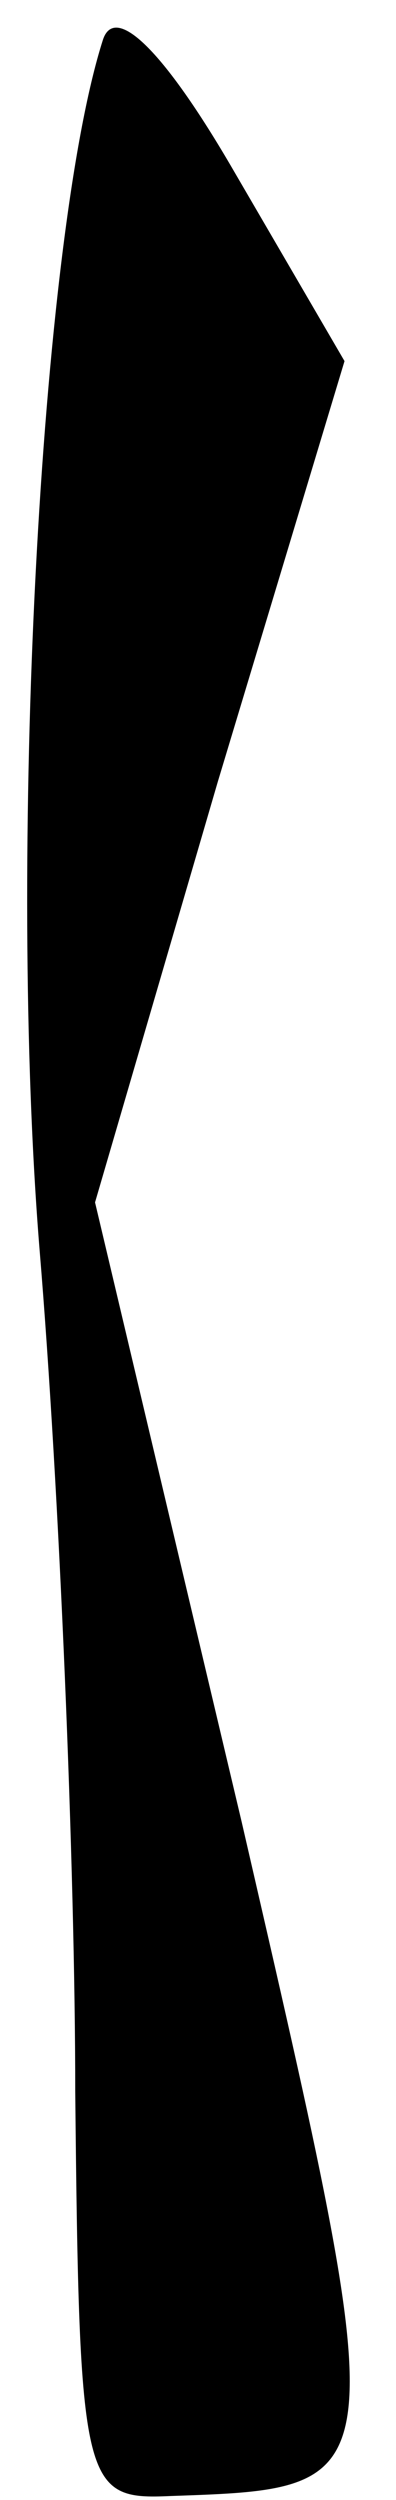 <?xml version="1.0" standalone="no"?>
<!DOCTYPE svg PUBLIC "-//W3C//DTD SVG 20010904//EN"
 "http://www.w3.org/TR/2001/REC-SVG-20010904/DTD/svg10.dtd">
<svg version="1.0" xmlns="http://www.w3.org/2000/svg"
 width="10pt" height="63pt" viewBox="0 0 10 63"
 preserveAspectRatio="xMidYMid meet">
<g transform="translate(0,63) scale(0.1,-0.1)"
fill="#000000" stroke="none">
<path fill="#000000" stroke="none" d="M26 620 c-16 -50 -24 -207 -16 -305 5
-60 9 -156 9 -212 1 -100 2 -103 24 -102 57 2 57 1 18 170 l-37 156 31 106 32
106 -28 48 c-18 31 -30 42 -33 33z"/>
</g>
</svg>
